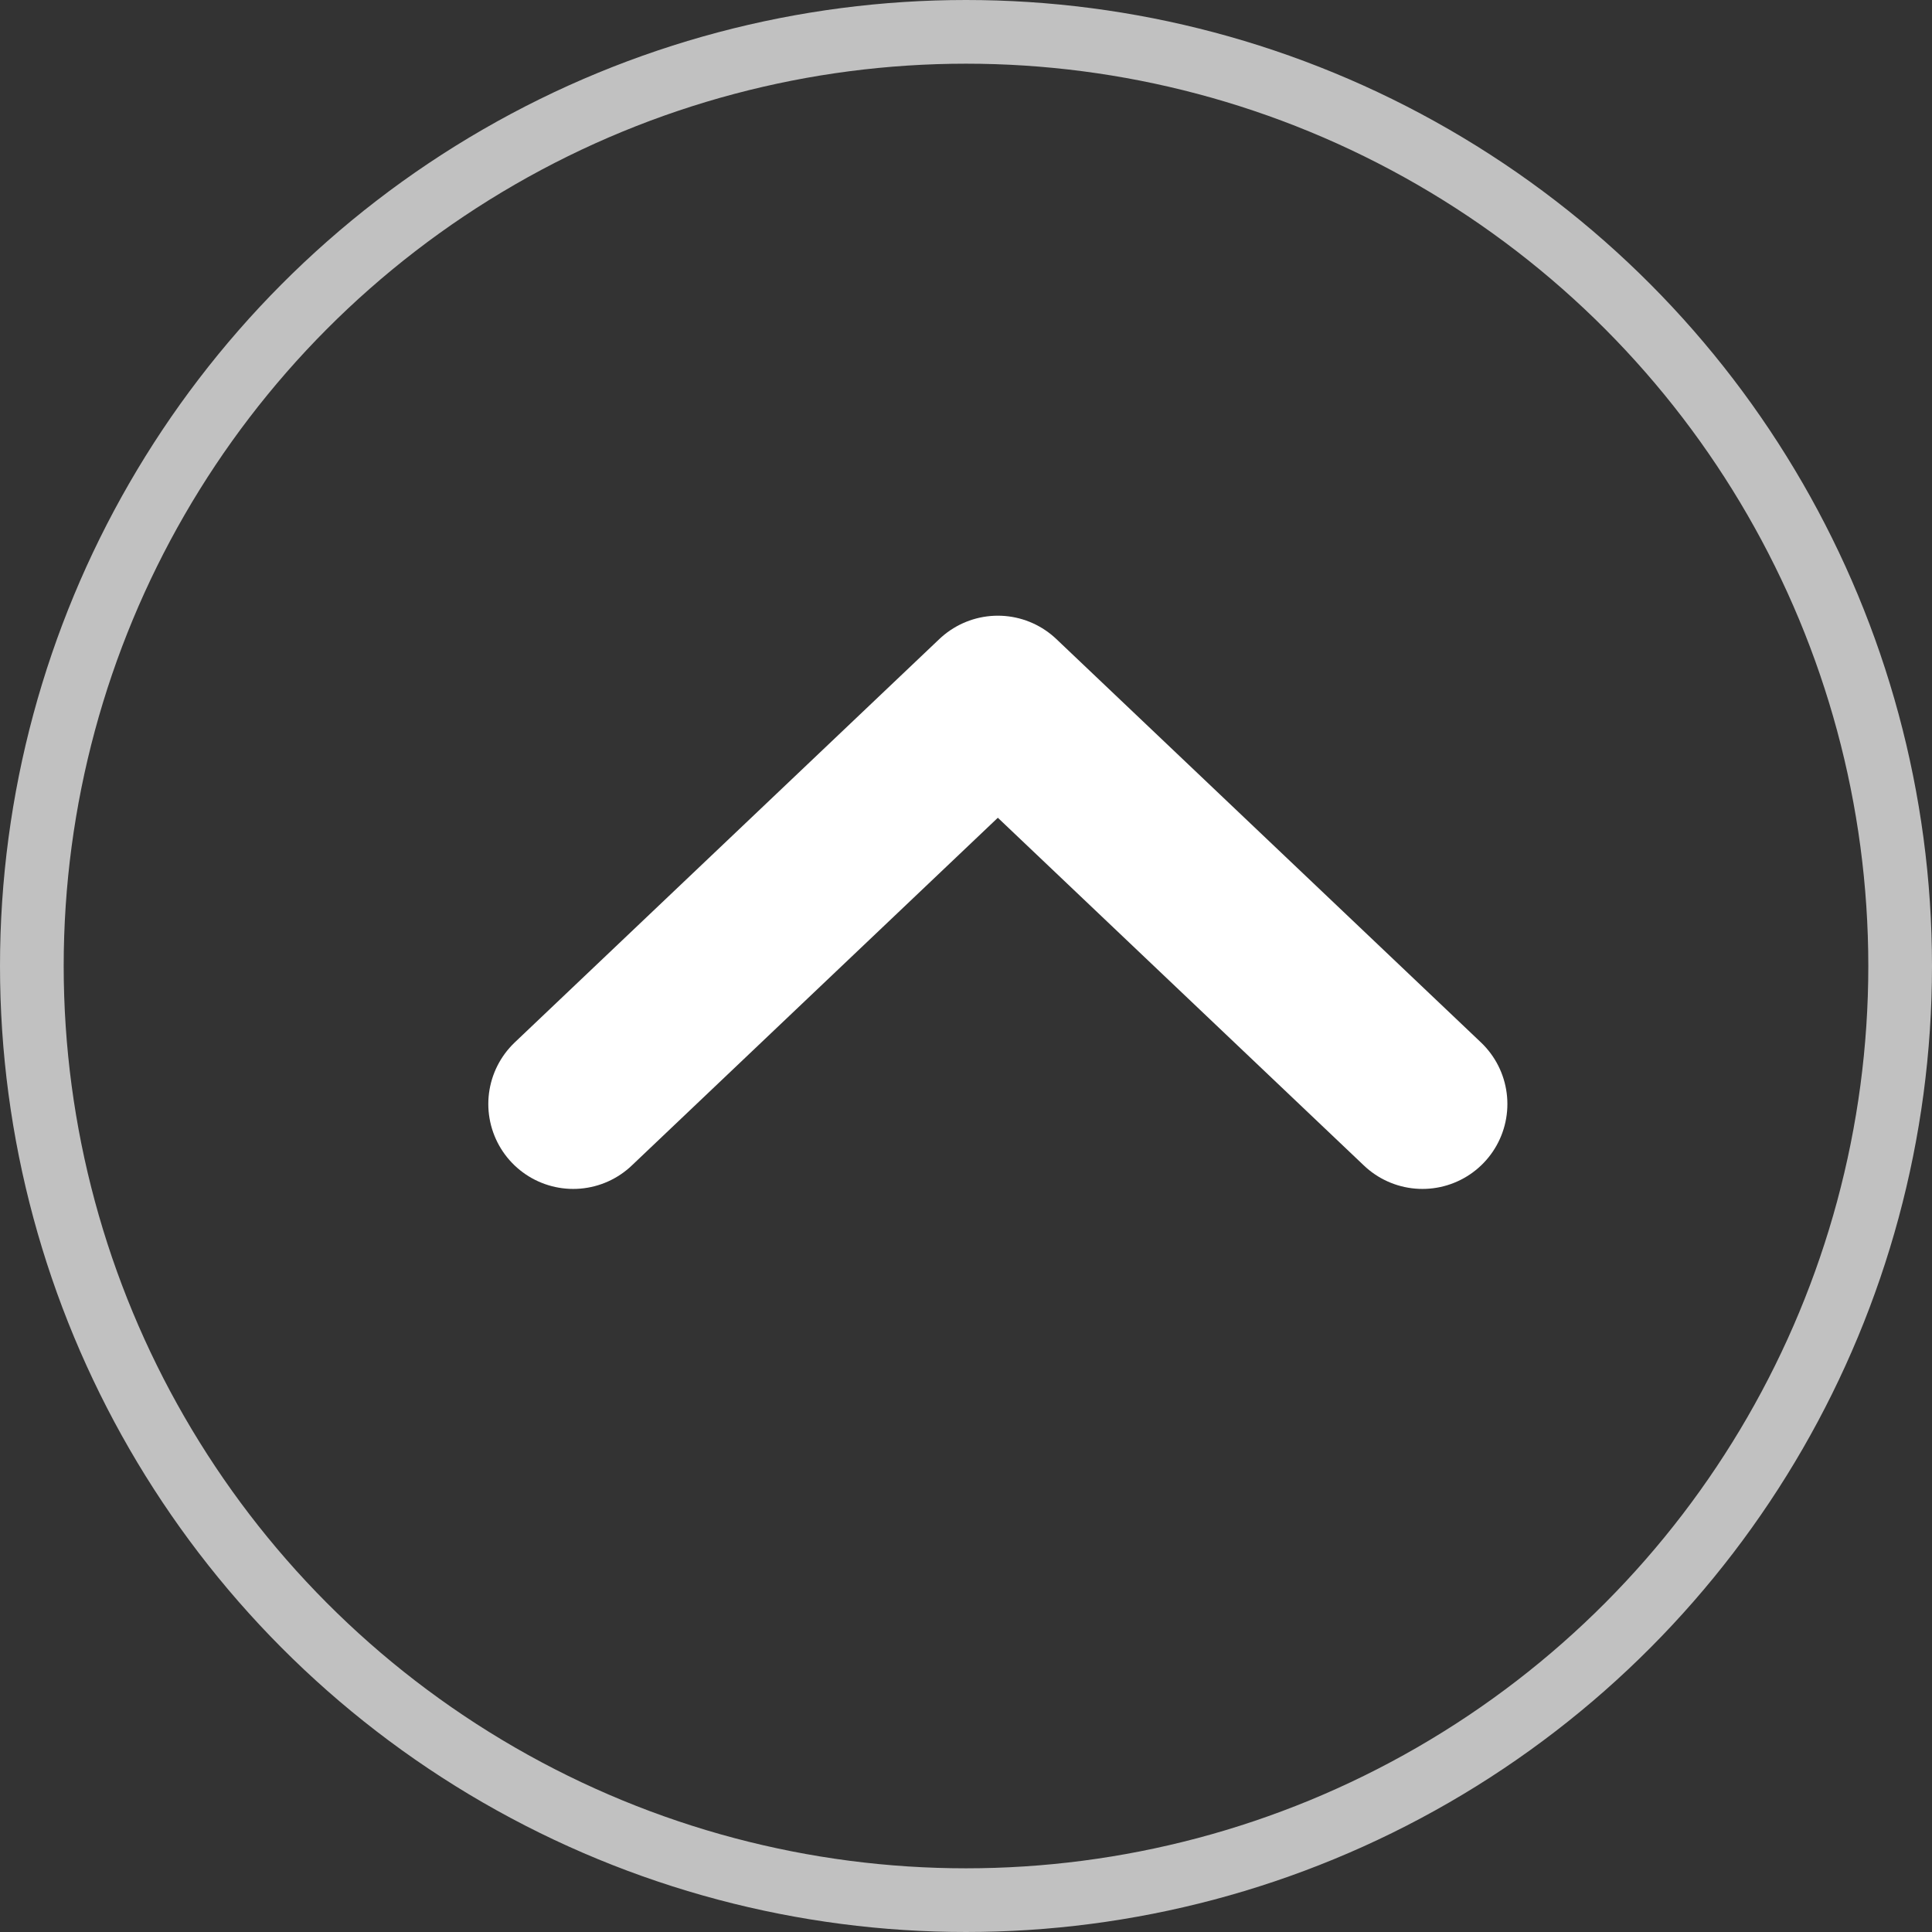 <svg width="91" height="91" viewBox="0 0 91 91" fill="none" xmlns="http://www.w3.org/2000/svg">
<rect x="0" y="0" width="91" height="91" fill="#333333" stroke="none"/>
<circle cx="45.5" cy="45.5" r="44" stroke="#C1C1C1" stroke-width="3"/>
<path d="M27 52L47 33L67 52" stroke="white" stroke-width="8" stroke-miterlimit="10" stroke-linecap="round" stroke-linejoin="round"/>
</svg>
